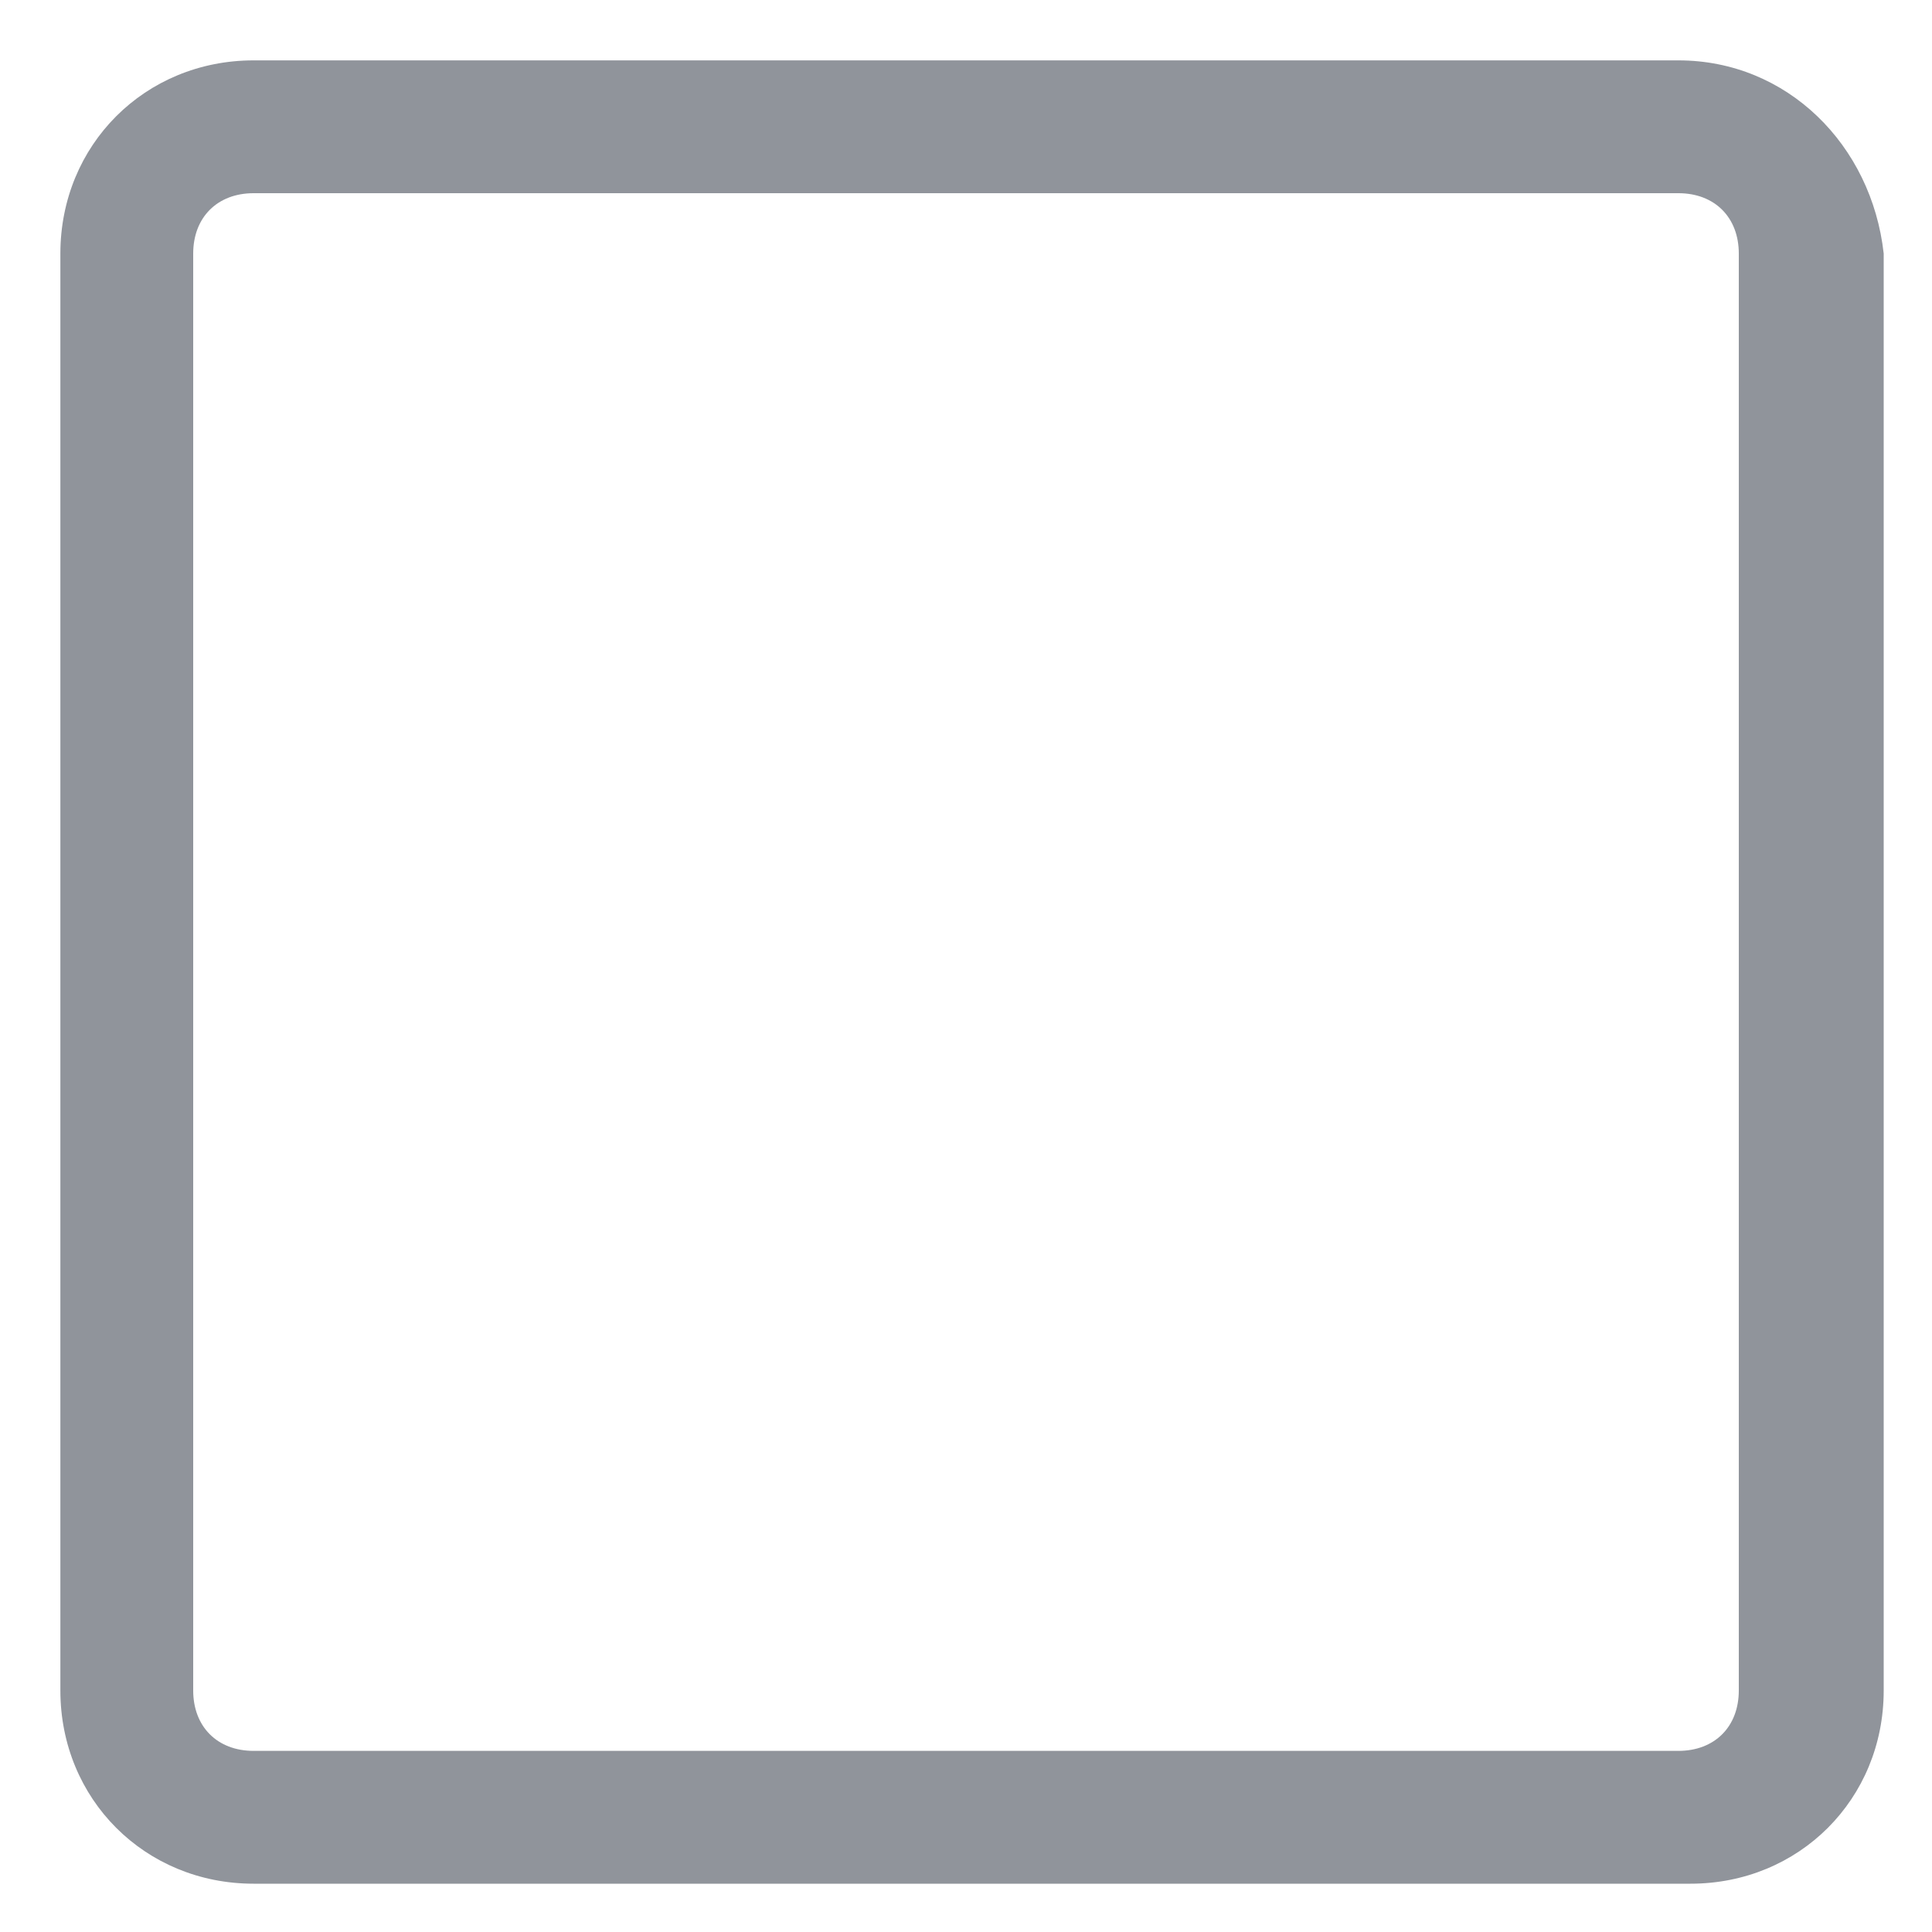 <svg xmlns="http://www.w3.org/2000/svg" viewBox="0 0 16 16"><path opacity=".8" fill="#757982" d="M13.9 1.6c.3 0 .5.2.5.5V14c0 .3-.2.5-.5.5H2.1c-.3 0-.5-.2-.5-.5V2.1c0-.3.2-.5.5-.5h11.8m0-1.1H2.1C1.2.5.5 1.2.5 2.1V14c0 .9.7 1.6 1.6 1.6H14c.9 0 1.6-.7 1.6-1.6V2.1c-.1-.9-.8-1.6-1.7-1.6z"/></svg>